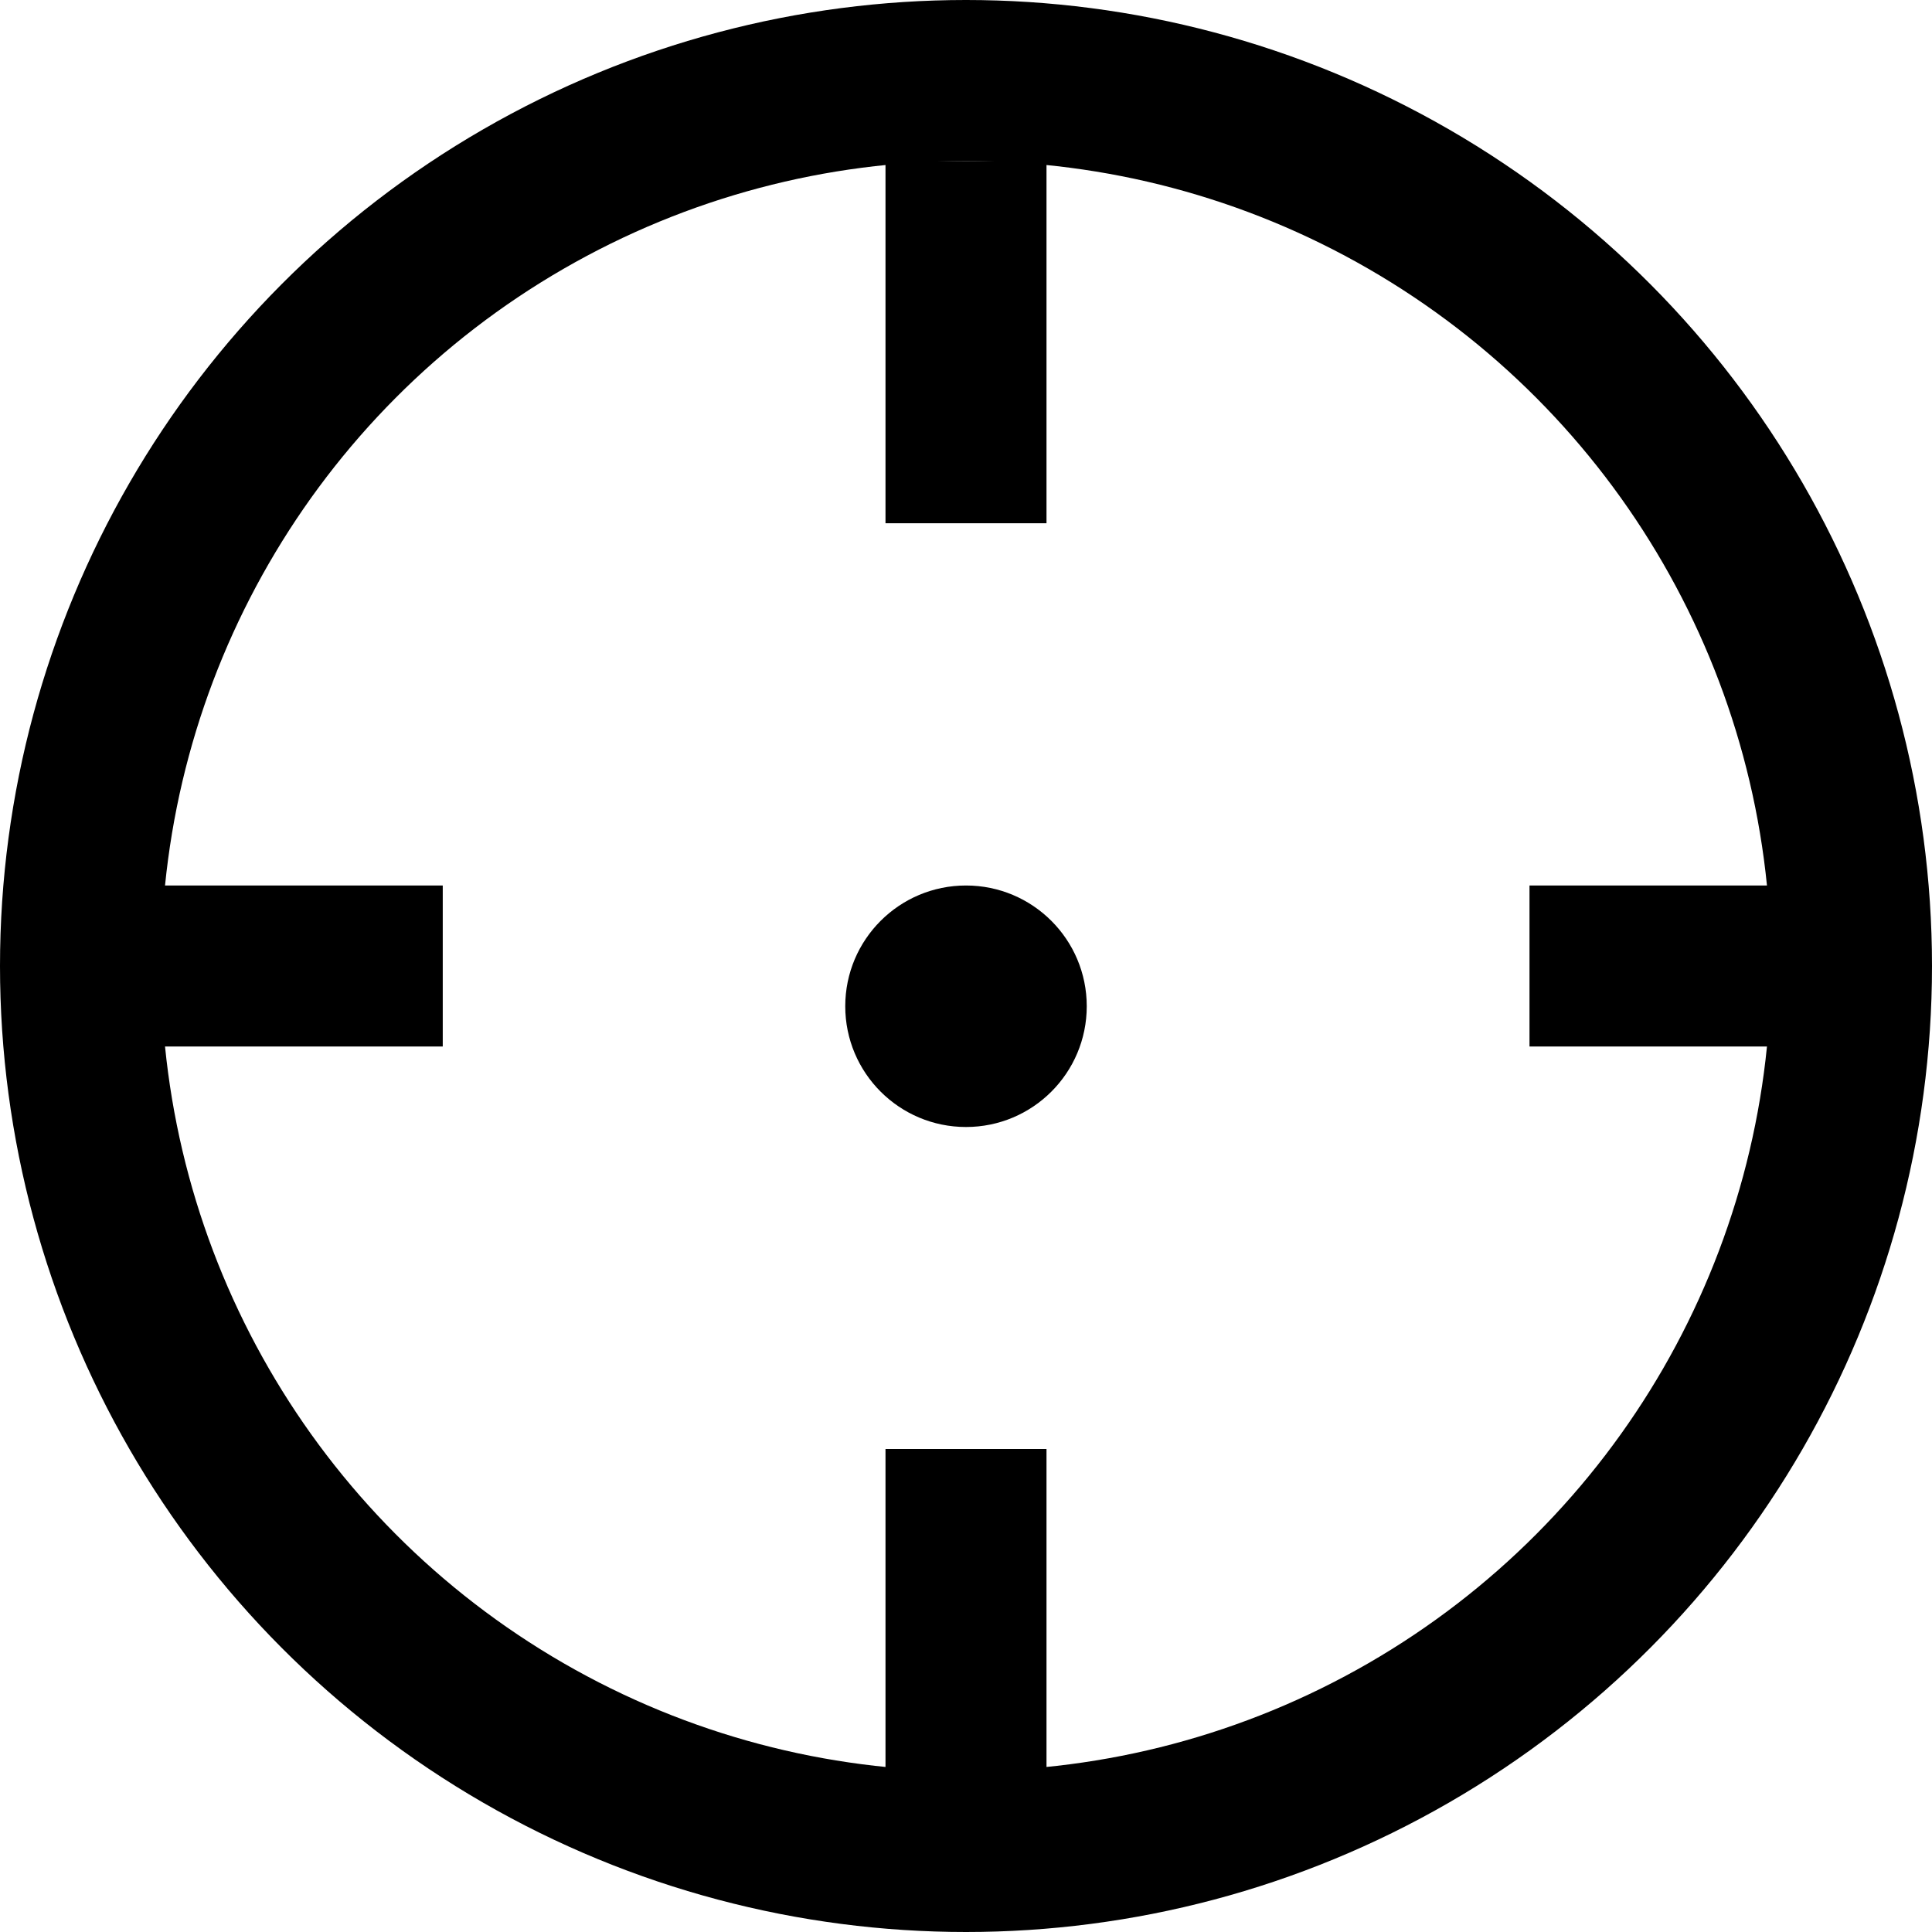<svg width="24" height="24" viewBox="0 0 24 24" fill="none" xmlns="http://www.w3.org/2000/svg">
<circle cx="12" cy="12" r="11" stroke="currentColor" stroke-width="2"/>
<path d="M12 6.5V2" stroke="currentColor" stroke-width="2"/>
<path d="M1 12H5.5" stroke="currentColor" stroke-width="2"/>
<path d="M19 12H23.5" stroke="currentColor" stroke-width="2"/>
<path d="M12 22.5V18" stroke="currentColor" stroke-width="2"/>
<circle cx="12" cy="12.5" r="1.5" fill="currentColor"/>
</svg>
